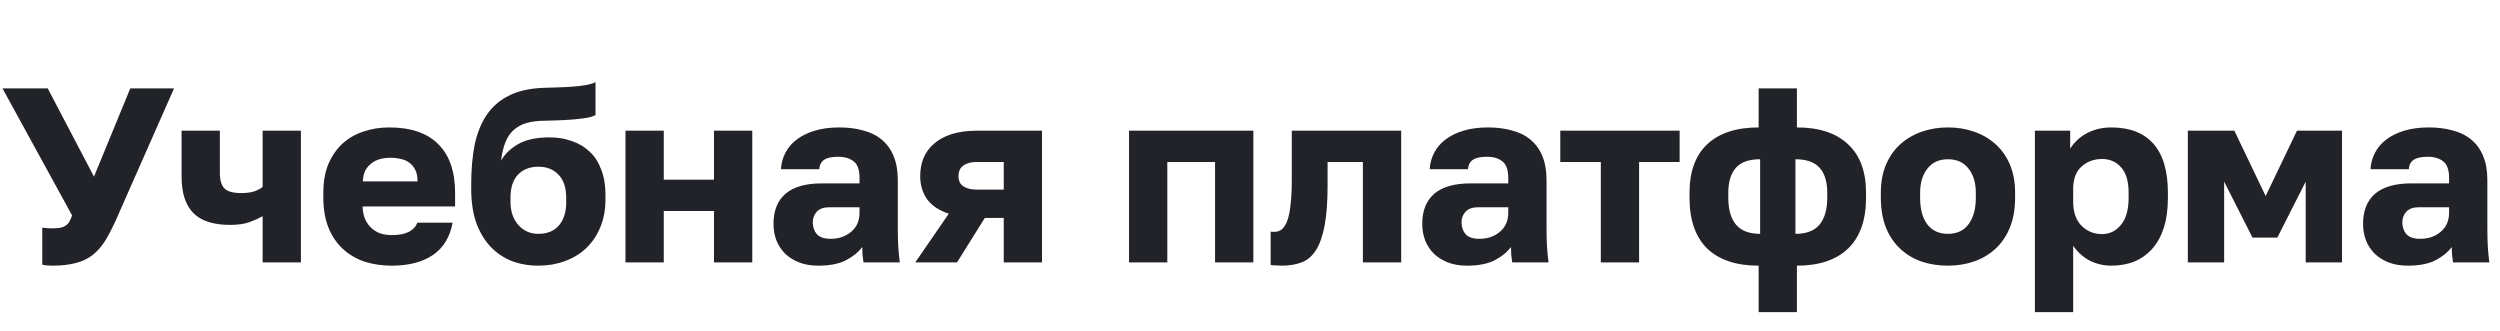 <svg width="181" height="24" viewBox="0 0 181 24" fill="none" xmlns="http://www.w3.org/2000/svg">
<path d="M3.78 19.234C3.648 19.234 3.516 19.228 3.384 19.216C3.264 19.204 3.156 19.186 3.06 19.162V16.48C3.156 16.492 3.252 16.504 3.348 16.516C3.444 16.528 3.558 16.534 3.69 16.534C3.954 16.534 4.17 16.522 4.338 16.498C4.506 16.462 4.644 16.408 4.752 16.336C4.86 16.264 4.95 16.168 5.022 16.048C5.094 15.928 5.16 15.778 5.22 15.598L0.18 6.4H3.456L6.804 12.79L9.432 6.4H12.6L8.388 15.94C8.112 16.552 7.842 17.068 7.578 17.488C7.314 17.896 7.008 18.232 6.66 18.496C6.312 18.76 5.904 18.946 5.436 19.054C4.98 19.174 4.428 19.234 3.78 19.234ZM19.014 15.652C18.738 15.808 18.42 15.952 18.06 16.084C17.7 16.216 17.232 16.282 16.656 16.282C15.444 16.282 14.556 15.994 13.992 15.418C13.428 14.842 13.146 13.966 13.146 12.79V9.46H15.918V12.52C15.918 13.048 16.032 13.426 16.26 13.654C16.488 13.87 16.89 13.978 17.466 13.978C17.874 13.978 18.21 13.93 18.474 13.834C18.738 13.726 18.918 13.624 19.014 13.528V9.46H21.786V19H19.014V15.652ZM28.359 19.234C27.663 19.234 27.009 19.138 26.397 18.946C25.797 18.742 25.275 18.436 24.831 18.028C24.387 17.62 24.039 17.11 23.787 16.498C23.535 15.874 23.409 15.148 23.409 14.32V13.96C23.409 13.168 23.529 12.478 23.769 11.89C24.021 11.302 24.357 10.81 24.777 10.414C25.209 10.018 25.713 9.724 26.289 9.532C26.877 9.328 27.507 9.226 28.179 9.226C29.751 9.226 30.939 9.634 31.743 10.45C32.547 11.254 32.949 12.424 32.949 13.96V14.95H26.253C26.265 15.322 26.331 15.64 26.451 15.904C26.571 16.156 26.727 16.366 26.919 16.534C27.111 16.702 27.327 16.828 27.567 16.912C27.819 16.984 28.083 17.02 28.359 17.02C28.887 17.02 29.301 16.942 29.601 16.786C29.913 16.618 30.117 16.396 30.213 16.12H32.769C32.577 17.164 32.103 17.944 31.347 18.46C30.591 18.976 29.595 19.234 28.359 19.234ZM28.269 11.422C28.017 11.422 27.771 11.452 27.531 11.512C27.303 11.572 27.093 11.674 26.901 11.818C26.721 11.95 26.571 12.124 26.451 12.34C26.343 12.556 26.283 12.82 26.271 13.132H30.231C30.231 12.796 30.177 12.52 30.069 12.304C29.961 12.088 29.817 11.914 29.637 11.782C29.469 11.65 29.265 11.56 29.025 11.512C28.785 11.452 28.533 11.422 28.269 11.422ZM38.976 19.234C38.28 19.234 37.632 19.12 37.032 18.892C36.444 18.652 35.934 18.304 35.502 17.848C35.07 17.38 34.728 16.804 34.476 16.12C34.236 15.424 34.116 14.614 34.116 13.69V13.33C34.116 12.262 34.2 11.308 34.368 10.468C34.548 9.628 34.836 8.914 35.232 8.326C35.64 7.726 36.168 7.264 36.816 6.94C37.464 6.604 38.268 6.412 39.228 6.364C39.6 6.352 39.972 6.34 40.344 6.328C40.728 6.316 41.088 6.298 41.424 6.274C41.772 6.25 42.09 6.214 42.378 6.166C42.666 6.118 42.912 6.046 43.116 5.95V8.326C43.02 8.386 42.882 8.44 42.702 8.488C42.534 8.524 42.306 8.56 42.018 8.596C41.73 8.632 41.382 8.662 40.974 8.686C40.566 8.71 40.074 8.728 39.498 8.74C38.97 8.74 38.514 8.794 38.13 8.902C37.758 9.01 37.44 9.184 37.176 9.424C36.924 9.652 36.726 9.952 36.582 10.324C36.438 10.684 36.336 11.122 36.276 11.638C36.54 11.158 36.954 10.756 37.518 10.432C38.082 10.108 38.838 9.946 39.786 9.946C40.374 9.946 40.914 10.036 41.406 10.216C41.91 10.384 42.342 10.642 42.702 10.99C43.062 11.326 43.338 11.758 43.53 12.286C43.734 12.802 43.836 13.402 43.836 14.086V14.428C43.836 15.184 43.71 15.862 43.458 16.462C43.206 17.062 42.864 17.566 42.432 17.974C42 18.382 41.484 18.694 40.884 18.91C40.296 19.126 39.66 19.234 38.976 19.234ZM38.976 16.93C39.624 16.93 40.122 16.726 40.47 16.318C40.818 15.898 40.992 15.352 40.992 14.68V14.302C40.992 13.594 40.812 13.048 40.452 12.664C40.092 12.268 39.6 12.07 38.976 12.07C38.364 12.07 37.872 12.262 37.5 12.646C37.14 13.03 36.96 13.582 36.96 14.302V14.608C36.96 15.304 37.152 15.868 37.536 16.3C37.92 16.72 38.4 16.93 38.976 16.93ZM45.285 9.46H48.057V13.006H51.693V9.46H54.465V19H51.693V15.274H48.057V19H45.285V9.46ZM59.241 19.234C58.725 19.234 58.263 19.156 57.855 19C57.459 18.844 57.123 18.634 56.847 18.37C56.571 18.094 56.361 17.776 56.217 17.416C56.073 17.044 56.001 16.642 56.001 16.21C56.001 15.262 56.289 14.536 56.865 14.032C57.453 13.528 58.335 13.276 59.511 13.276H62.229V12.88C62.229 12.304 62.091 11.908 61.815 11.692C61.539 11.464 61.161 11.35 60.681 11.35C60.225 11.35 59.889 11.422 59.673 11.566C59.457 11.71 59.337 11.938 59.313 12.25H56.541C56.565 11.818 56.673 11.422 56.865 11.062C57.057 10.69 57.327 10.372 57.675 10.108C58.035 9.832 58.473 9.616 58.989 9.46C59.505 9.304 60.099 9.226 60.771 9.226C61.395 9.226 61.965 9.298 62.481 9.442C63.009 9.574 63.459 9.796 63.831 10.108C64.203 10.408 64.491 10.804 64.695 11.296C64.899 11.776 65.001 12.364 65.001 13.06V16.57C65.001 17.074 65.013 17.518 65.037 17.902C65.061 18.274 65.097 18.64 65.145 19H62.517C62.493 18.796 62.469 18.616 62.445 18.46C62.433 18.304 62.427 18.112 62.427 17.884C62.139 18.268 61.737 18.592 61.221 18.856C60.717 19.108 60.057 19.234 59.241 19.234ZM60.141 17.29C60.729 17.29 61.221 17.122 61.617 16.786C62.025 16.45 62.229 15.988 62.229 15.4V15.004H60.051C59.643 15.004 59.337 15.112 59.133 15.328C58.941 15.544 58.845 15.796 58.845 16.084C58.845 16.432 58.941 16.72 59.133 16.948C59.337 17.176 59.673 17.29 60.141 17.29ZM68.692 15.472C67.972 15.232 67.445 14.878 67.109 14.41C66.784 13.93 66.623 13.378 66.623 12.754C66.623 12.286 66.701 11.854 66.856 11.458C67.025 11.05 67.276 10.702 67.612 10.414C67.948 10.114 68.374 9.88 68.891 9.712C69.418 9.544 70.043 9.46 70.763 9.46H75.442V19H72.671V15.778H71.302L69.287 19H66.263L68.692 15.472ZM69.394 12.754C69.394 13.09 69.514 13.336 69.754 13.492C70.007 13.648 70.312 13.726 70.672 13.726H72.671V11.728H70.672C70.312 11.728 70.007 11.812 69.754 11.98C69.514 12.148 69.394 12.406 69.394 12.754ZM81.742 9.46H90.742V19H87.97V11.728H84.514V19H81.742V9.46ZM92.805 19.234C92.709 19.234 92.571 19.228 92.391 19.216C92.223 19.216 92.091 19.204 91.995 19.18V16.768C92.055 16.78 92.145 16.786 92.265 16.786C92.469 16.786 92.649 16.726 92.805 16.606C92.961 16.474 93.093 16.264 93.201 15.976C93.309 15.676 93.387 15.292 93.435 14.824C93.495 14.344 93.525 13.756 93.525 13.06V9.46H101.445V19H98.673V11.728H96.117V13.42C96.117 14.608 96.045 15.58 95.901 16.336C95.757 17.092 95.547 17.686 95.271 18.118C94.995 18.55 94.647 18.844 94.227 19C93.819 19.156 93.345 19.234 92.805 19.234ZM106.21 19.234C105.694 19.234 105.232 19.156 104.824 19C104.428 18.844 104.092 18.634 103.816 18.37C103.54 18.094 103.33 17.776 103.186 17.416C103.042 17.044 102.97 16.642 102.97 16.21C102.97 15.262 103.258 14.536 103.834 14.032C104.422 13.528 105.304 13.276 106.48 13.276H109.198V12.88C109.198 12.304 109.06 11.908 108.784 11.692C108.508 11.464 108.13 11.35 107.65 11.35C107.194 11.35 106.858 11.422 106.642 11.566C106.426 11.71 106.306 11.938 106.282 12.25H103.51C103.534 11.818 103.642 11.422 103.834 11.062C104.026 10.69 104.296 10.372 104.644 10.108C105.004 9.832 105.442 9.616 105.958 9.46C106.474 9.304 107.068 9.226 107.74 9.226C108.364 9.226 108.934 9.298 109.45 9.442C109.978 9.574 110.428 9.796 110.8 10.108C111.172 10.408 111.46 10.804 111.664 11.296C111.868 11.776 111.97 12.364 111.97 13.06V16.57C111.97 17.074 111.982 17.518 112.006 17.902C112.03 18.274 112.066 18.64 112.114 19H109.486C109.462 18.796 109.438 18.616 109.414 18.46C109.402 18.304 109.396 18.112 109.396 17.884C109.108 18.268 108.706 18.592 108.19 18.856C107.686 19.108 107.026 19.234 106.21 19.234ZM107.11 17.29C107.698 17.29 108.19 17.122 108.586 16.786C108.994 16.45 109.198 15.988 109.198 15.4V15.004H107.02C106.612 15.004 106.306 15.112 106.102 15.328C105.91 15.544 105.814 15.796 105.814 16.084C105.814 16.432 105.91 16.72 106.102 16.948C106.306 17.176 106.642 17.29 107.11 17.29ZM115.899 11.728H112.965V9.46H121.605V11.728H118.671V19H115.899V11.728ZM127.325 19.234C125.705 19.234 124.463 18.82 123.599 17.992C122.747 17.152 122.321 15.928 122.321 14.32V13.96C122.321 12.424 122.747 11.254 123.599 10.45C124.463 9.634 125.705 9.226 127.325 9.226V6.4H130.097V9.226C131.705 9.226 132.941 9.634 133.805 10.45C134.669 11.254 135.101 12.424 135.101 13.96V14.32C135.101 15.928 134.669 17.152 133.805 17.992C132.941 18.82 131.705 19.234 130.097 19.234V22.6H127.325V19.234ZM132.293 13.96C132.293 13.156 132.107 12.55 131.735 12.142C131.363 11.734 130.781 11.53 129.989 11.53V16.93C130.781 16.93 131.363 16.708 131.735 16.264C132.107 15.808 132.293 15.16 132.293 14.32V13.96ZM125.129 14.32C125.129 15.172 125.315 15.82 125.687 16.264C126.059 16.708 126.641 16.93 127.433 16.93V11.53C126.617 11.53 126.029 11.74 125.669 12.16C125.309 12.58 125.129 13.18 125.129 13.96V14.32ZM141.033 19.234C140.361 19.234 139.731 19.138 139.143 18.946C138.555 18.742 138.039 18.436 137.595 18.028C137.151 17.62 136.803 17.11 136.551 16.498C136.299 15.874 136.173 15.148 136.173 14.32V13.96C136.173 13.18 136.299 12.496 136.551 11.908C136.803 11.32 137.151 10.828 137.595 10.432C138.039 10.036 138.555 9.736 139.143 9.532C139.731 9.328 140.361 9.226 141.033 9.226C141.705 9.226 142.335 9.328 142.923 9.532C143.511 9.736 144.027 10.036 144.471 10.432C144.915 10.828 145.263 11.32 145.515 11.908C145.767 12.496 145.893 13.18 145.893 13.96V14.32C145.893 15.136 145.767 15.856 145.515 16.48C145.263 17.092 144.915 17.602 144.471 18.01C144.027 18.418 143.511 18.724 142.923 18.928C142.335 19.132 141.705 19.234 141.033 19.234ZM141.033 16.93C141.681 16.93 142.179 16.696 142.527 16.228C142.875 15.76 143.049 15.124 143.049 14.32V13.96C143.049 13.24 142.875 12.658 142.527 12.214C142.179 11.758 141.681 11.53 141.033 11.53C140.385 11.53 139.887 11.758 139.539 12.214C139.191 12.658 139.017 13.24 139.017 13.96V14.32C139.017 15.148 139.191 15.79 139.539 16.246C139.887 16.702 140.385 16.93 141.033 16.93ZM147.326 9.46H149.882V10.756C150.002 10.564 150.152 10.378 150.332 10.198C150.524 10.006 150.746 9.838 150.998 9.694C151.25 9.55 151.532 9.436 151.844 9.352C152.156 9.268 152.492 9.226 152.852 9.226C154.196 9.226 155.216 9.622 155.912 10.414C156.608 11.206 156.956 12.388 156.956 13.96V14.32C156.956 15.136 156.86 15.85 156.668 16.462C156.476 17.074 156.2 17.584 155.84 17.992C155.48 18.4 155.048 18.712 154.544 18.928C154.04 19.132 153.476 19.234 152.852 19.234C152.312 19.234 151.796 19.114 151.304 18.874C150.824 18.622 150.422 18.262 150.098 17.794V22.6H147.326V9.46ZM152.186 16.948C152.738 16.948 153.194 16.726 153.554 16.282C153.926 15.838 154.112 15.184 154.112 14.32V13.96C154.112 13.132 153.932 12.52 153.572 12.124C153.224 11.716 152.762 11.512 152.186 11.512C151.598 11.512 151.1 11.698 150.692 12.07C150.296 12.43 150.098 12.97 150.098 13.69V14.59C150.098 15.346 150.296 15.928 150.692 16.336C151.1 16.744 151.598 16.948 152.186 16.948ZM158.4 9.46H161.766L164.034 14.194L166.302 9.46H169.56V19H166.932V13.15L164.88 17.2H163.08L161.028 13.15V19H158.4V9.46ZM174.325 19.234C173.809 19.234 173.347 19.156 172.939 19C172.543 18.844 172.207 18.634 171.931 18.37C171.655 18.094 171.445 17.776 171.301 17.416C171.157 17.044 171.085 16.642 171.085 16.21C171.085 15.262 171.373 14.536 171.949 14.032C172.537 13.528 173.419 13.276 174.595 13.276H177.313V12.88C177.313 12.304 177.175 11.908 176.899 11.692C176.623 11.464 176.245 11.35 175.765 11.35C175.309 11.35 174.973 11.422 174.757 11.566C174.541 11.71 174.421 11.938 174.397 12.25H171.625C171.649 11.818 171.757 11.422 171.949 11.062C172.141 10.69 172.411 10.372 172.759 10.108C173.119 9.832 173.557 9.616 174.073 9.46C174.589 9.304 175.183 9.226 175.855 9.226C176.479 9.226 177.049 9.298 177.565 9.442C178.093 9.574 178.543 9.796 178.915 10.108C179.287 10.408 179.575 10.804 179.779 11.296C179.983 11.776 180.085 12.364 180.085 13.06V16.57C180.085 17.074 180.097 17.518 180.121 17.902C180.145 18.274 180.181 18.64 180.229 19H177.601C177.577 18.796 177.553 18.616 177.529 18.46C177.517 18.304 177.511 18.112 177.511 17.884C177.223 18.268 176.821 18.592 176.305 18.856C175.801 19.108 175.141 19.234 174.325 19.234ZM175.225 17.29C175.813 17.29 176.305 17.122 176.701 16.786C177.109 16.45 177.313 15.988 177.313 15.4V15.004H175.135C174.727 15.004 174.421 15.112 174.217 15.328C174.025 15.544 173.929 15.796 173.929 16.084C173.929 16.432 174.025 16.72 174.217 16.948C174.421 17.176 174.757 17.29 175.225 17.29Z" fill="#212329"/>
</svg>
